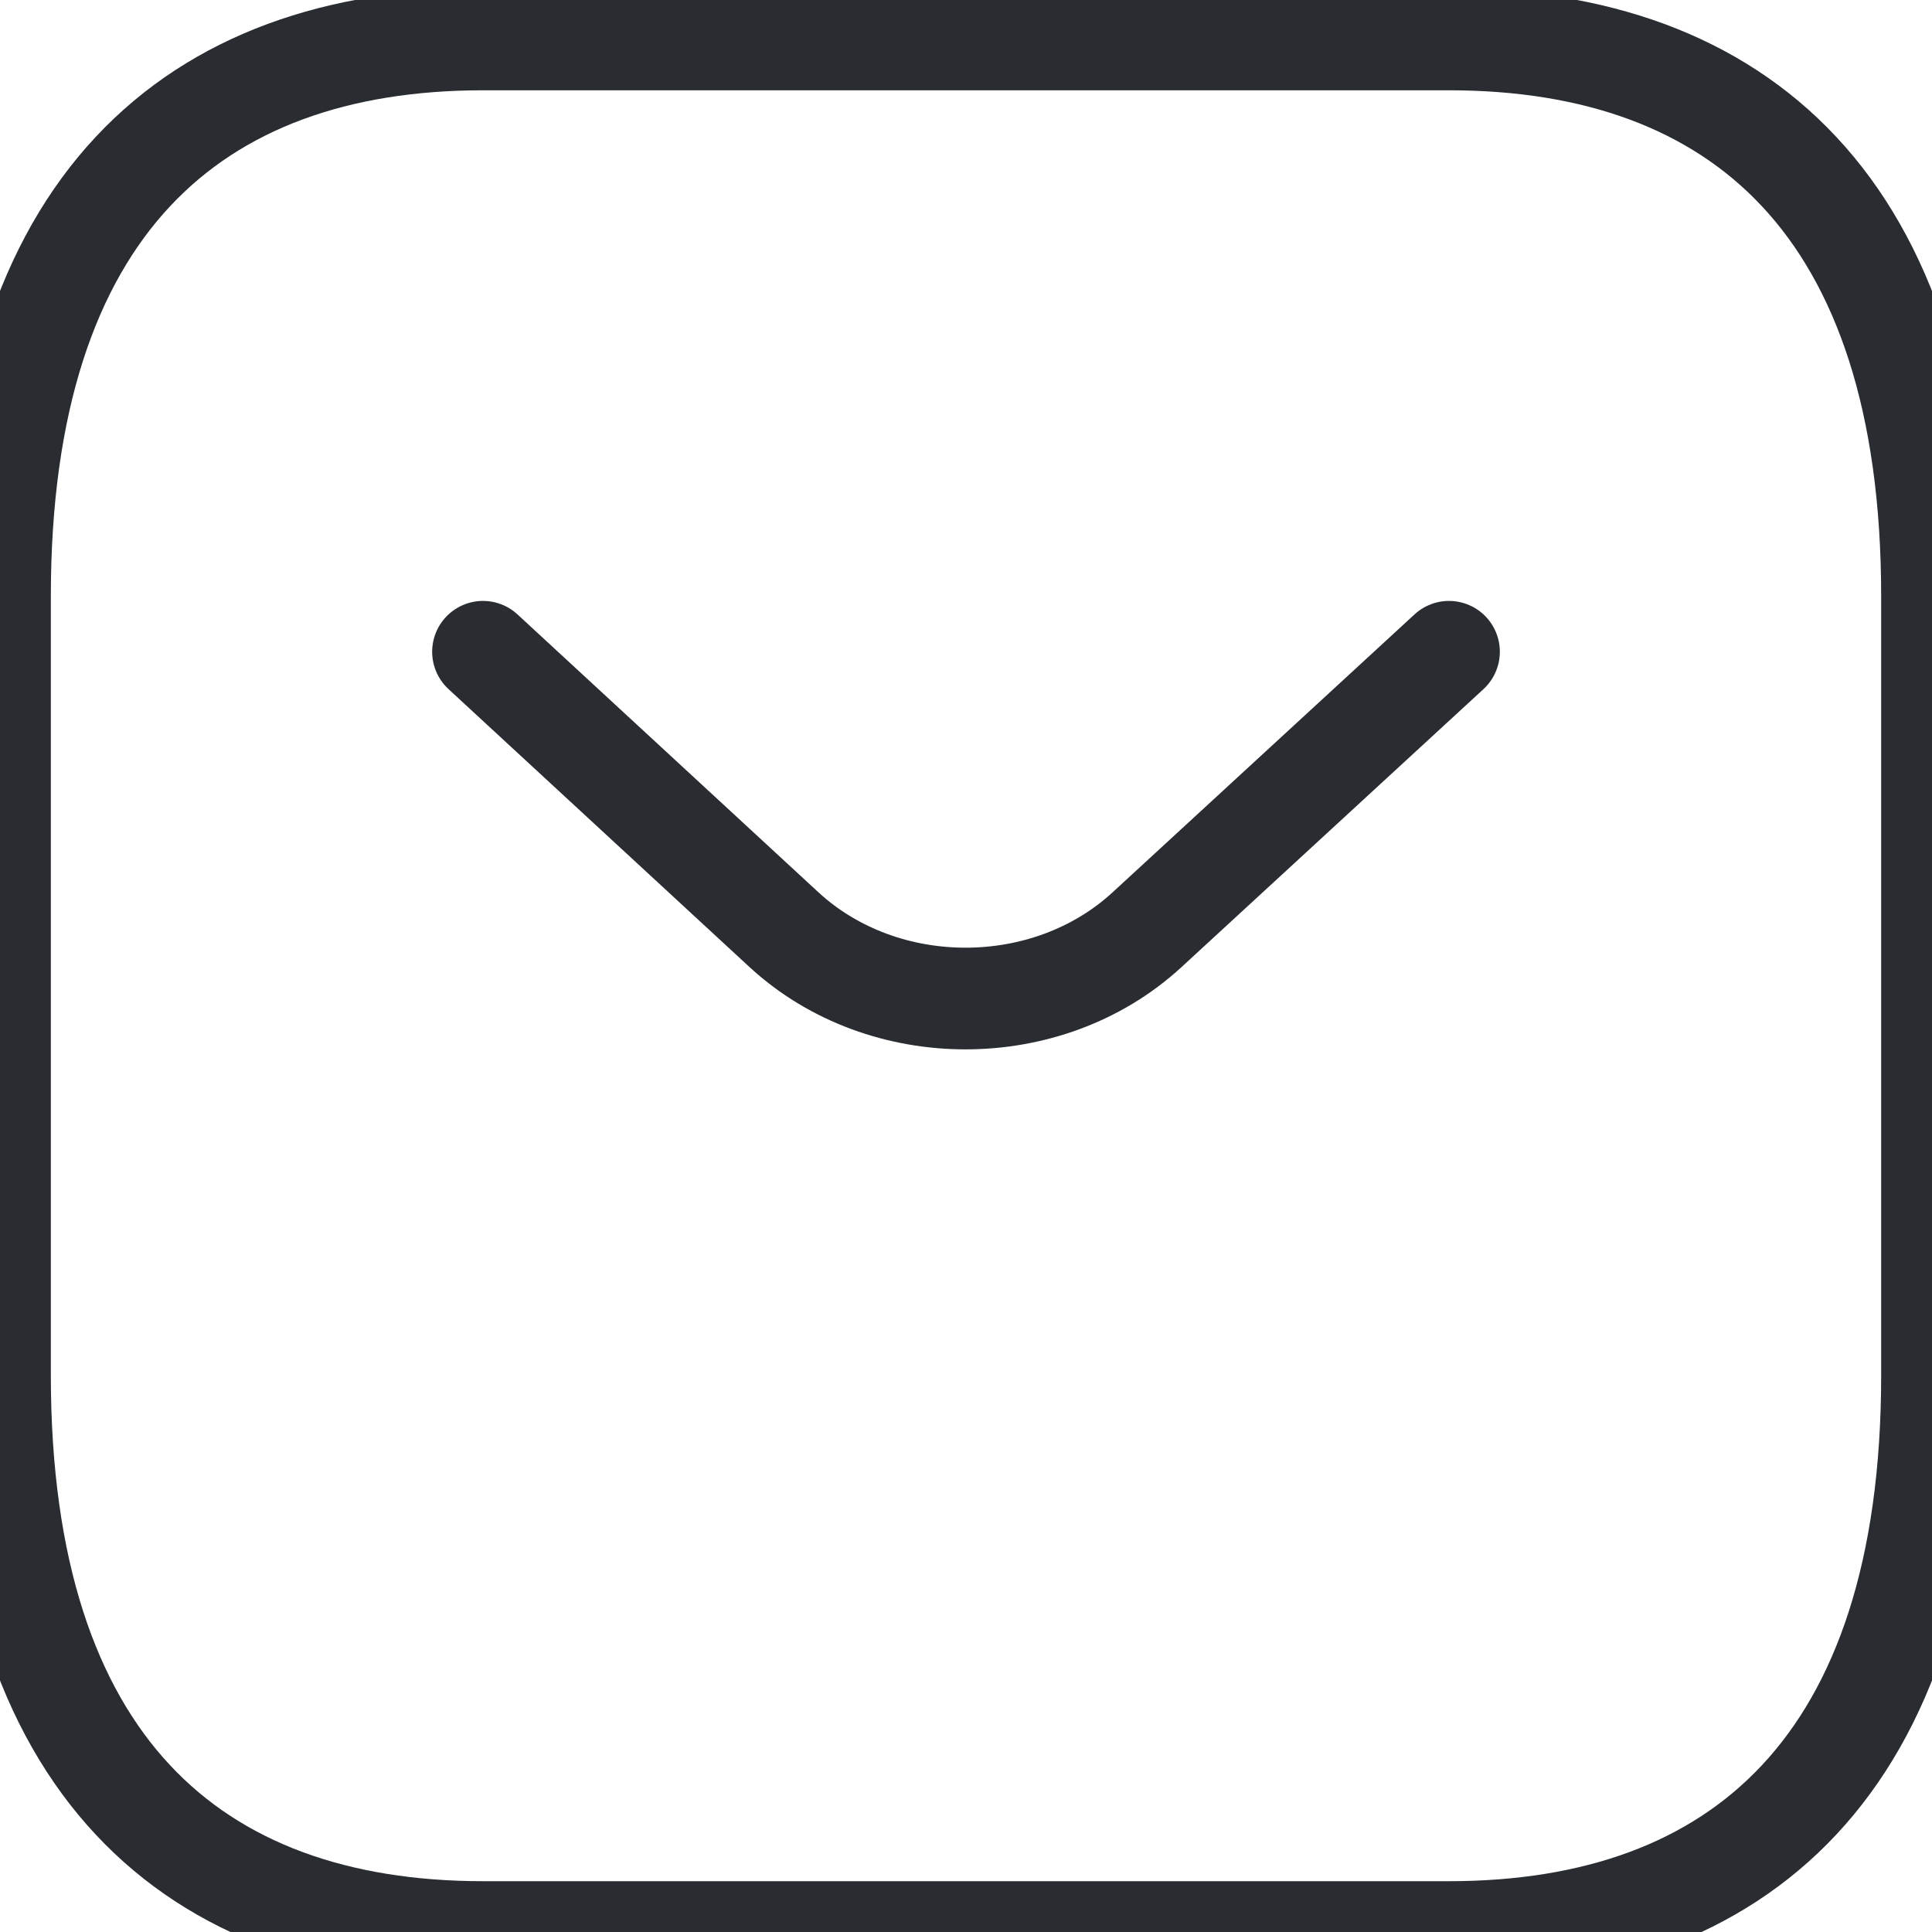 <svg width="57" height="57" viewBox="0 0 57 57" fill="none" xmlns="http://www.w3.org/2000/svg">
<g clip-path="url(#clip0_812_3304)">
<path d="M42.75 57.001H14.25C5.7 57.001 0 52.074 0 40.578V17.587C0 6.091 5.7 1.164 14.25 1.164H42.75C51.3 1.164 57 6.091 57 17.587V40.578C57 52.074 51.3 57.001 42.75 57.001Z" stroke="#292D32" stroke-width="3" stroke-miterlimit="10" stroke-linecap="round" stroke-linejoin="round"/>
<path d="M42.75 19.229L33.83 27.44C30.894 30.133 26.078 30.133 23.142 27.44L14.25 19.229" stroke="#292D32" stroke-width="3" stroke-miterlimit="10" stroke-linecap="round" stroke-linejoin="round"/>
</g>
<defs>
<clipPath id="clip0_812_3304">
<rect width="57" height="57" fill="white"/>
</clipPath>
</defs>
</svg>
